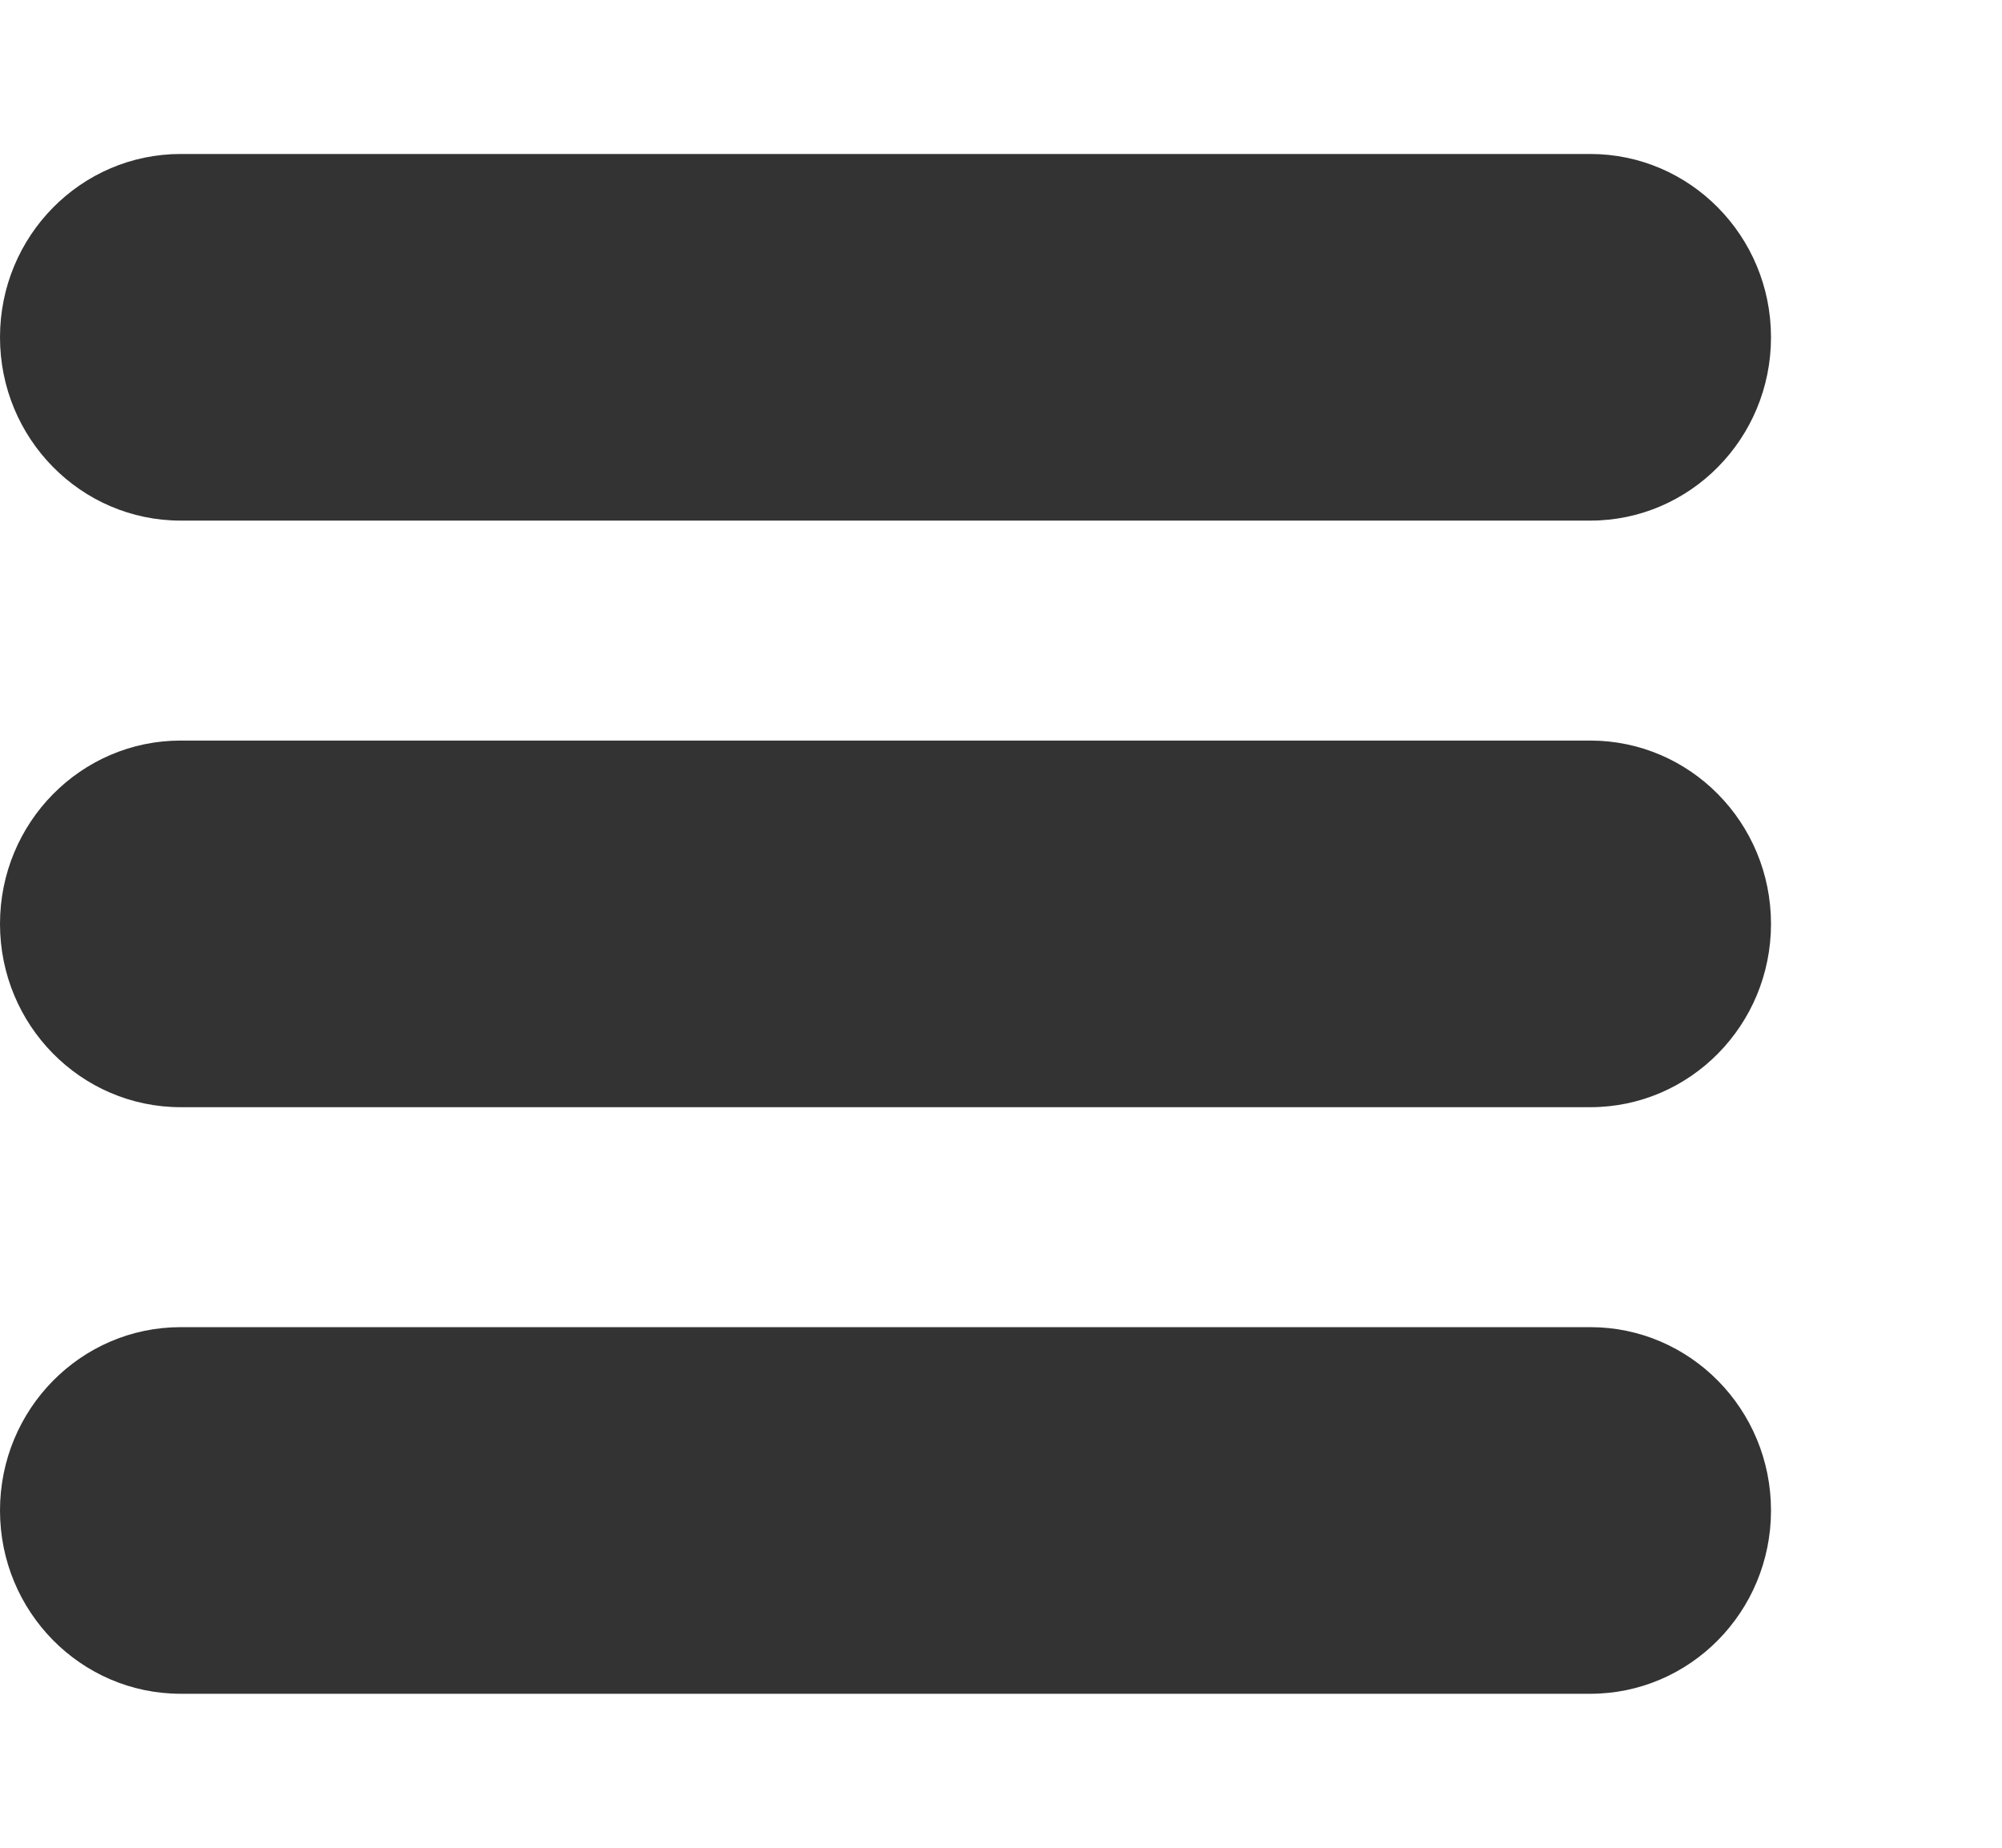 <svg xmlns="http://www.w3.org/2000/svg" xmlns:xlink="http://www.w3.org/1999/xlink" width="26px"
                            height="24px">
                            <defs>
                                <filter id="Filter_0">
                                    <feOffset in="SourceAlpha" dx="0" dy="2" />
                                    <feGaussianBlur result="blurOut" stdDeviation="1" />
                                    <feFlood flood-color="rgb(3, 0, 4)" result="floodOut" />
                                    <feComposite operator="out" in="floodOut" in2="blurOut" result="compOut" />
                                    <feComposite operator="in" in="compOut" in2="SourceAlpha" />
                                    <feComponentTransfer>
                                        <feFuncA type="linear" slope="0.75" />
                                    </feComponentTransfer>
                                    <feBlend mode="multiply" in2="SourceGraphic" />
                                </filter>

                            </defs>
                            <g filter="url(#Filter_0)">
                                <path fill-rule="evenodd" fill="rgb(51, 51, 51)"
                                    d="M20.653,12.381 L2.347,12.381 C1.051,12.381 -0.000,11.315 -0.000,10.000 C-0.000,8.685 1.051,7.619 2.347,7.619 L20.653,7.619 C21.949,7.619 23.000,8.685 23.000,10.000 C23.000,11.315 21.949,12.381 20.653,12.381 ZM20.653,4.762 L2.347,4.762 C1.051,4.762 -0.000,3.696 -0.000,2.381 C-0.000,1.066 1.051,-0.000 2.347,-0.000 L20.653,-0.000 C21.949,-0.000 23.000,1.066 23.000,2.381 C23.000,3.696 21.949,4.762 20.653,4.762 ZM2.347,15.238 L20.653,15.238 C21.949,15.238 23.000,16.304 23.000,17.619 C23.000,18.934 21.949,20.000 20.653,20.000 L2.347,20.000 C1.051,20.000 -0.000,18.934 -0.000,17.619 C-0.000,16.304 1.051,15.238 2.347,15.238 Z" />
                            </g>
                        </svg>